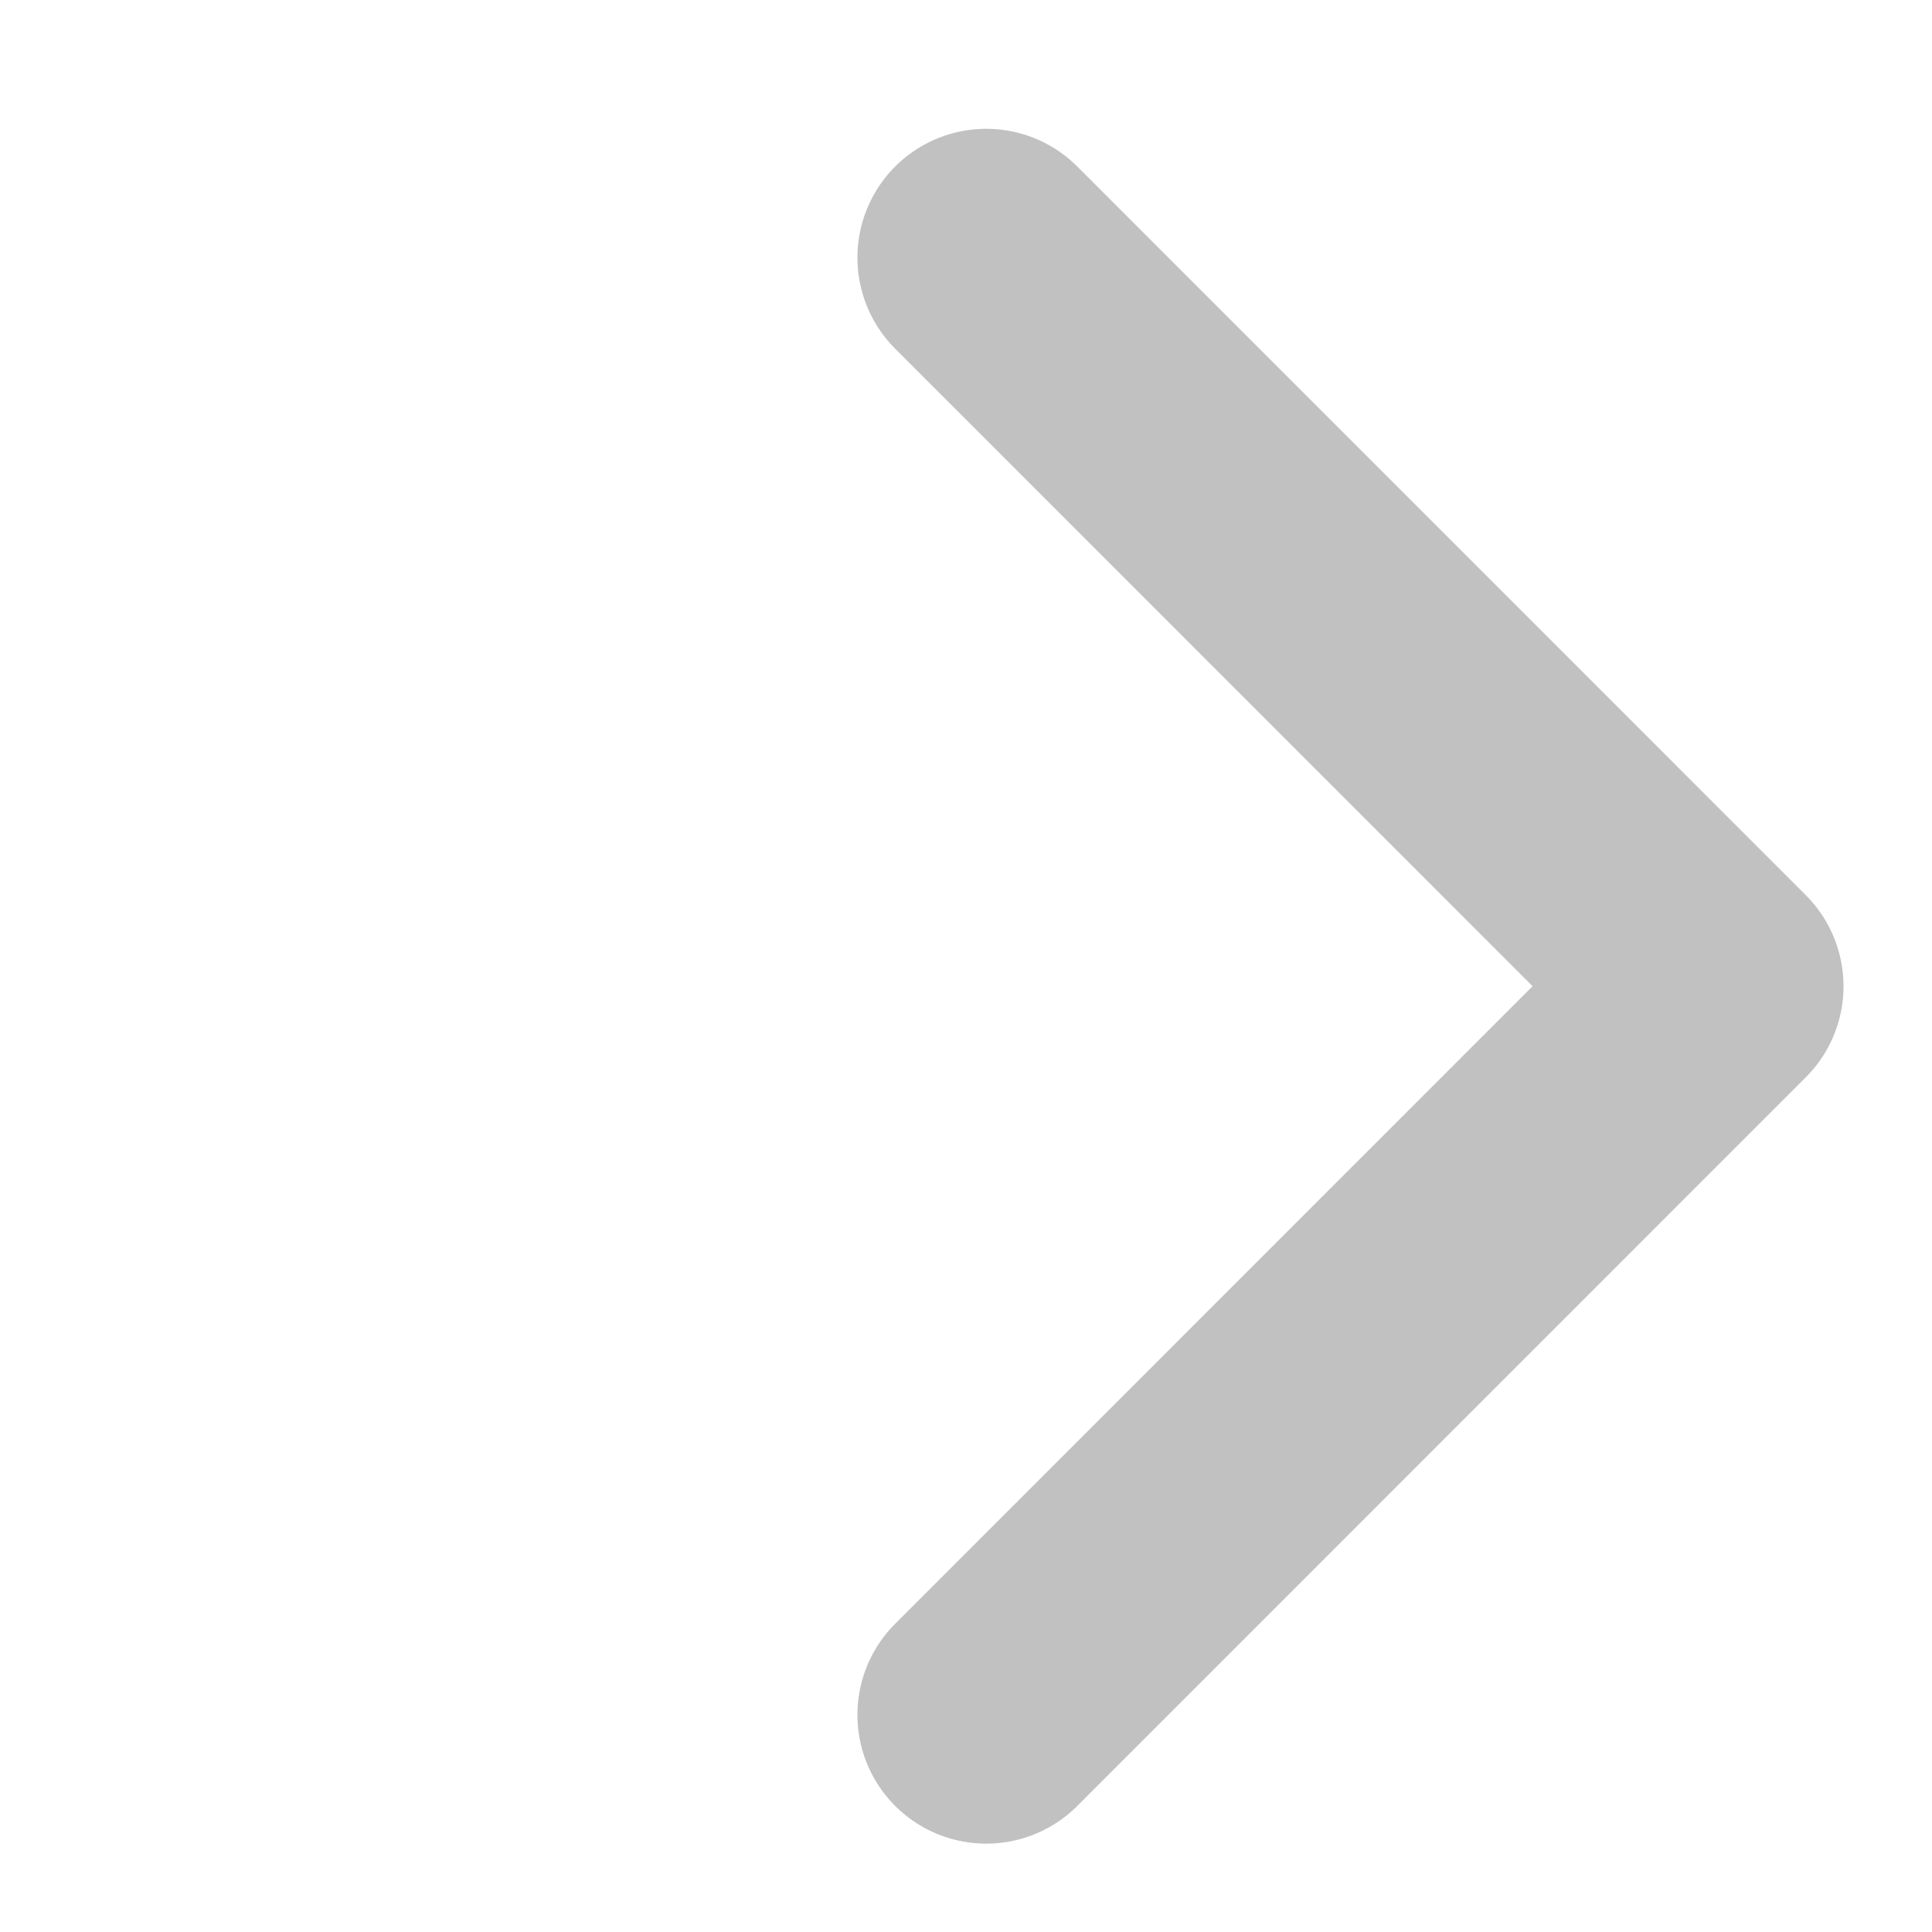 <svg width="15" height="15" viewBox="0 0 15 15" fill="none" xmlns="http://www.w3.org/2000/svg">
<path d="M7.657 2L13.313 7.657L7.657 13.314" stroke="#B1B1B1" stroke-opacity="0.8" stroke-width="2" stroke-linecap="round" stroke-linejoin="round"/>
</svg>
